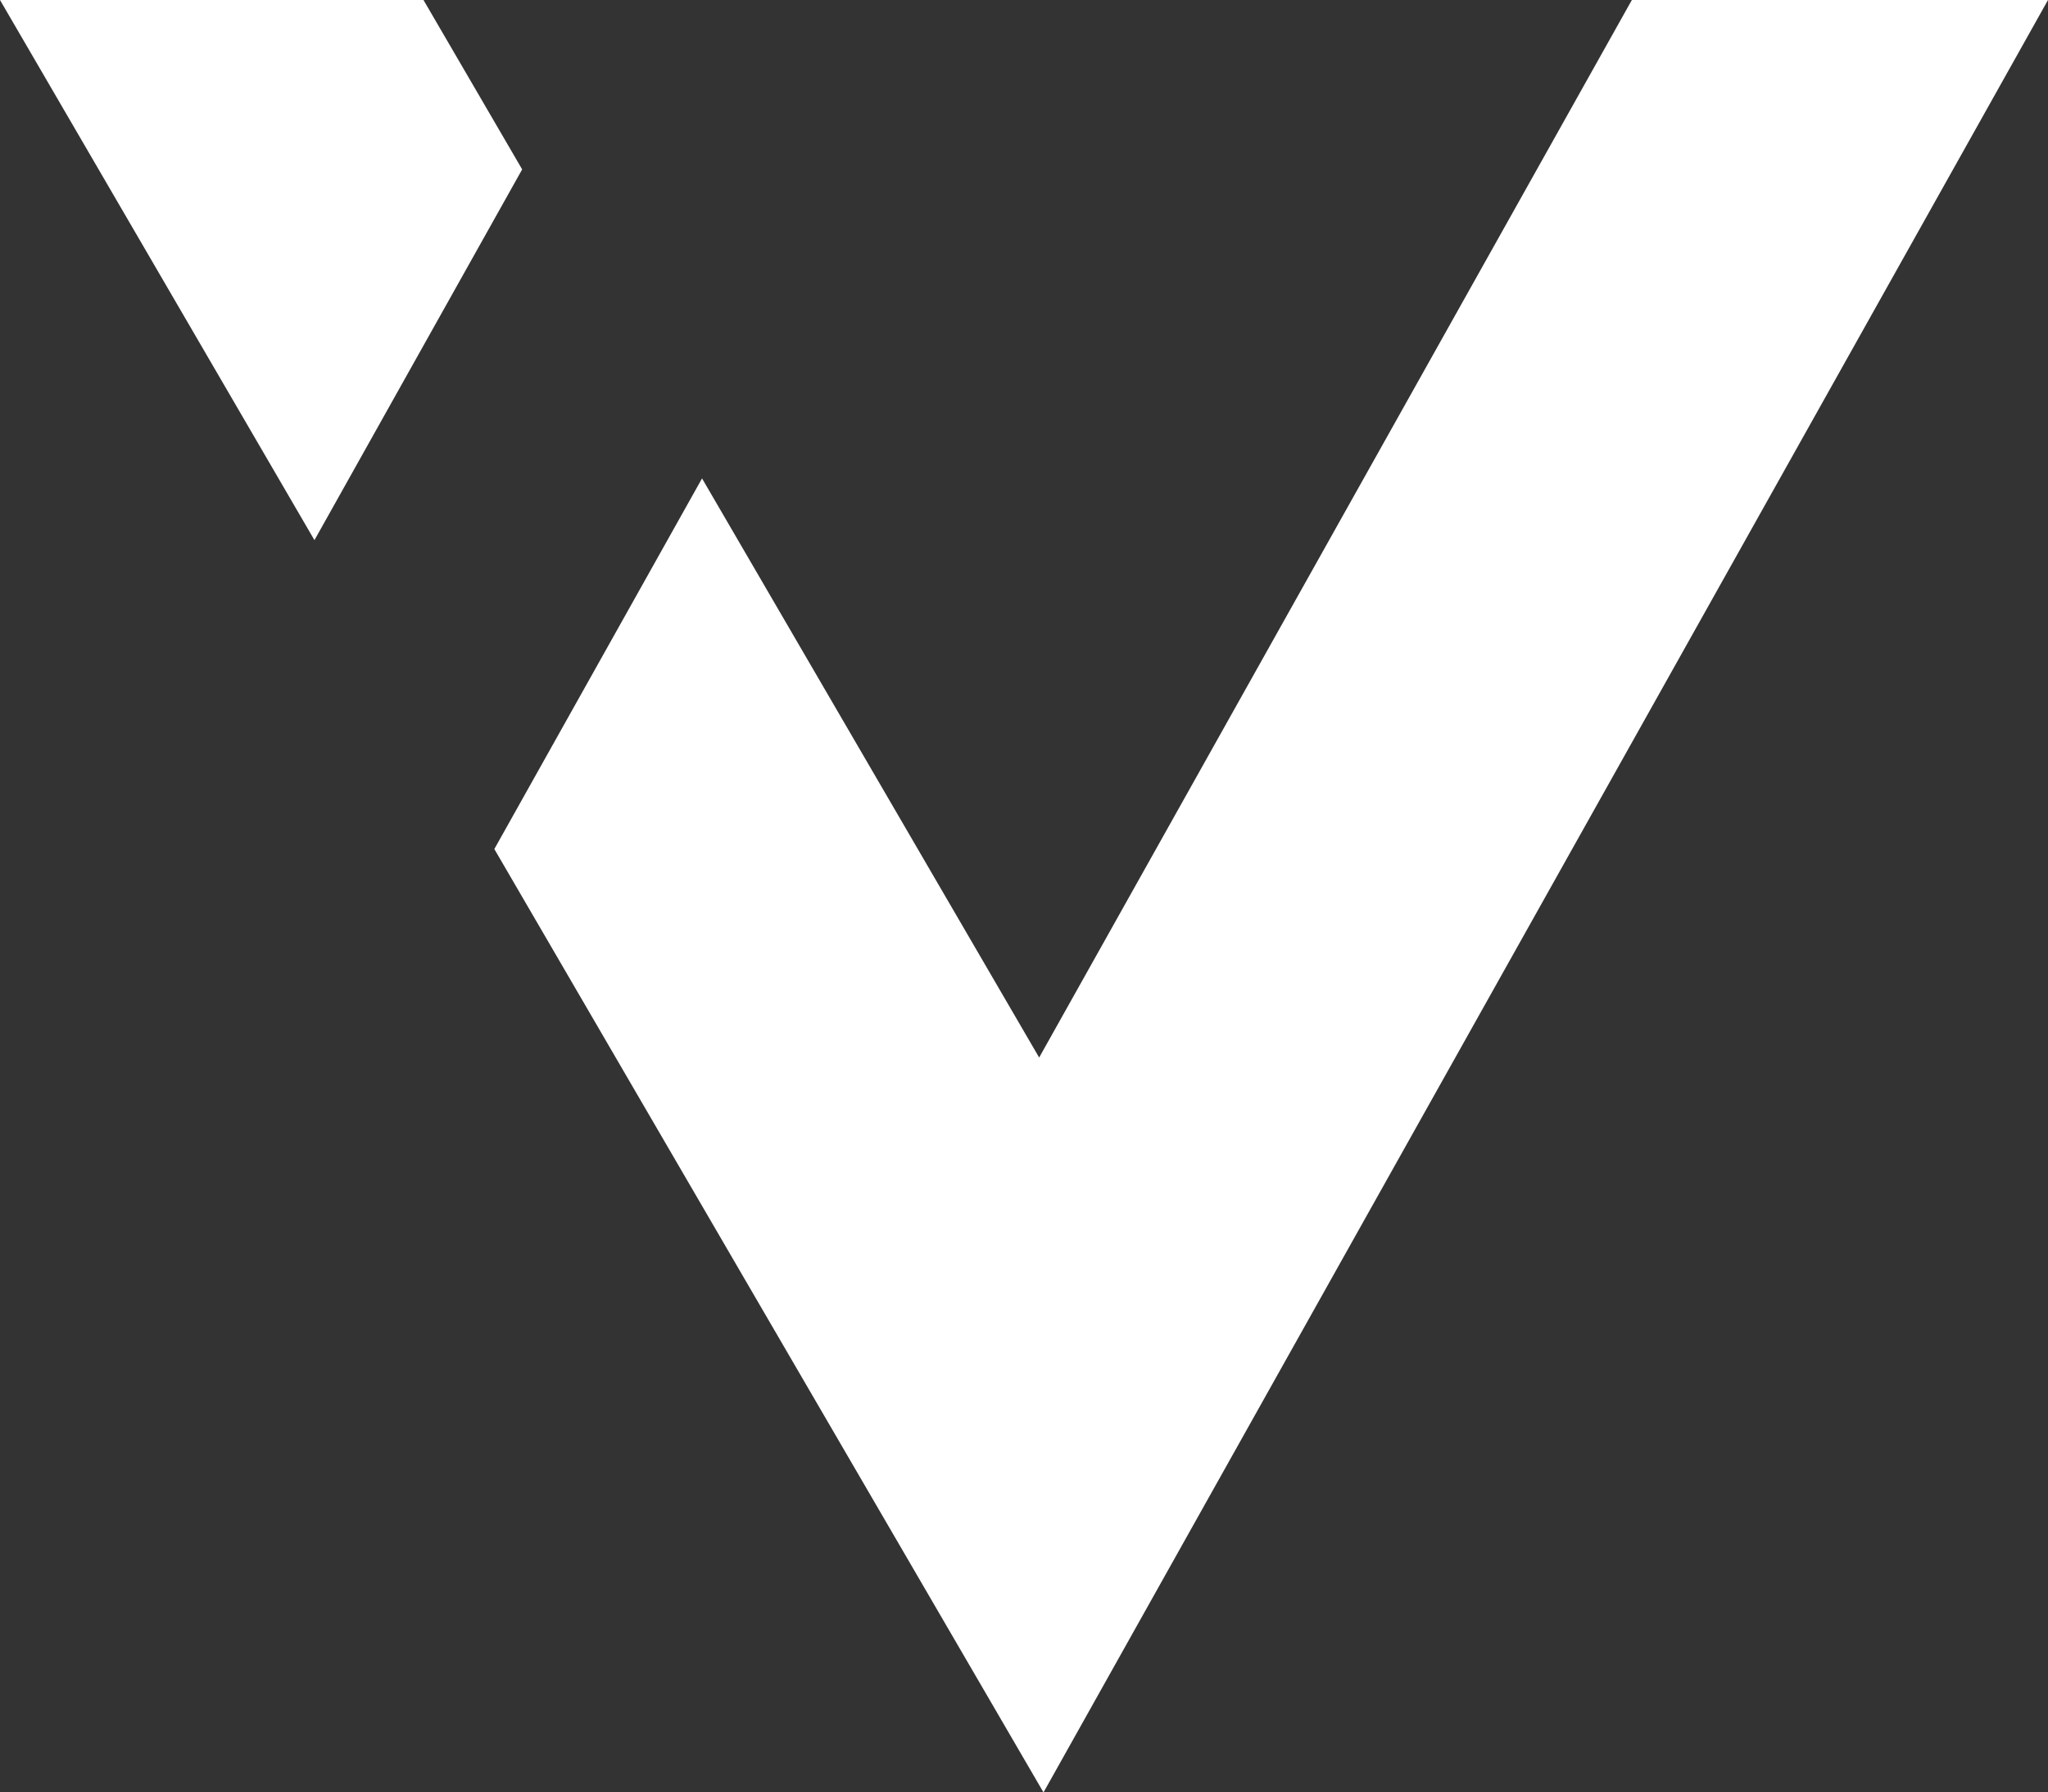 <?xml version="1.0" encoding="UTF-8" standalone="no"?><!-- Generator: Gravit.io --><svg xmlns="http://www.w3.org/2000/svg" xmlns:xlink="http://www.w3.org/1999/xlink" style="isolation:isolate" viewBox="0 0 325 284.504" width="325pt" height="284.504pt"><rect x="0" y="0" width="325" height="284.504" fill="#333333" stroke="none"/><defs><clipPath id="_clipPath_HC62JrKbVvm7eLVG2Cvw0TGKSNFaaXPs"><rect width="325" height="284.504"/></clipPath></defs><g clip-path="url(#_clipPath_HC62JrKbVvm7eLVG2Cvw0TGKSNFaaXPs)"><clipPath id="_clipPath_NKRXS7g7G4LmVesBecQiuGpsHn4cAxhf"><rect x="0" y="0" width="325" height="284.504" transform="matrix(1,0,0,1,0,0)" fill="rgb(255,255,255)"/></clipPath><g clip-path="url(#_clipPath_NKRXS7g7G4LmVesBecQiuGpsHn4cAxhf)"><g><rect x="0" y="0" width="325" height="284.504" transform="matrix(1,0,0,1,0,0)" fill="none"/><g><g><path d=" M 82.863 26.888 L 82.863 26.888 L 67.203 0 L 0 0 L 49.901 85.736 L 82.863 26.888 L 82.863 26.888 Z " fill="rgb(255,255,255)"/><path d=" M 258.962 0 L 164.905 167.86 L 111.408 75.936 L 78.447 134.767 L 165.594 284.504 L 325 0 L 258.962 0 L 258.962 0 Z " fill="rgb(255,255,255)"/></g></g></g></g></g></svg>